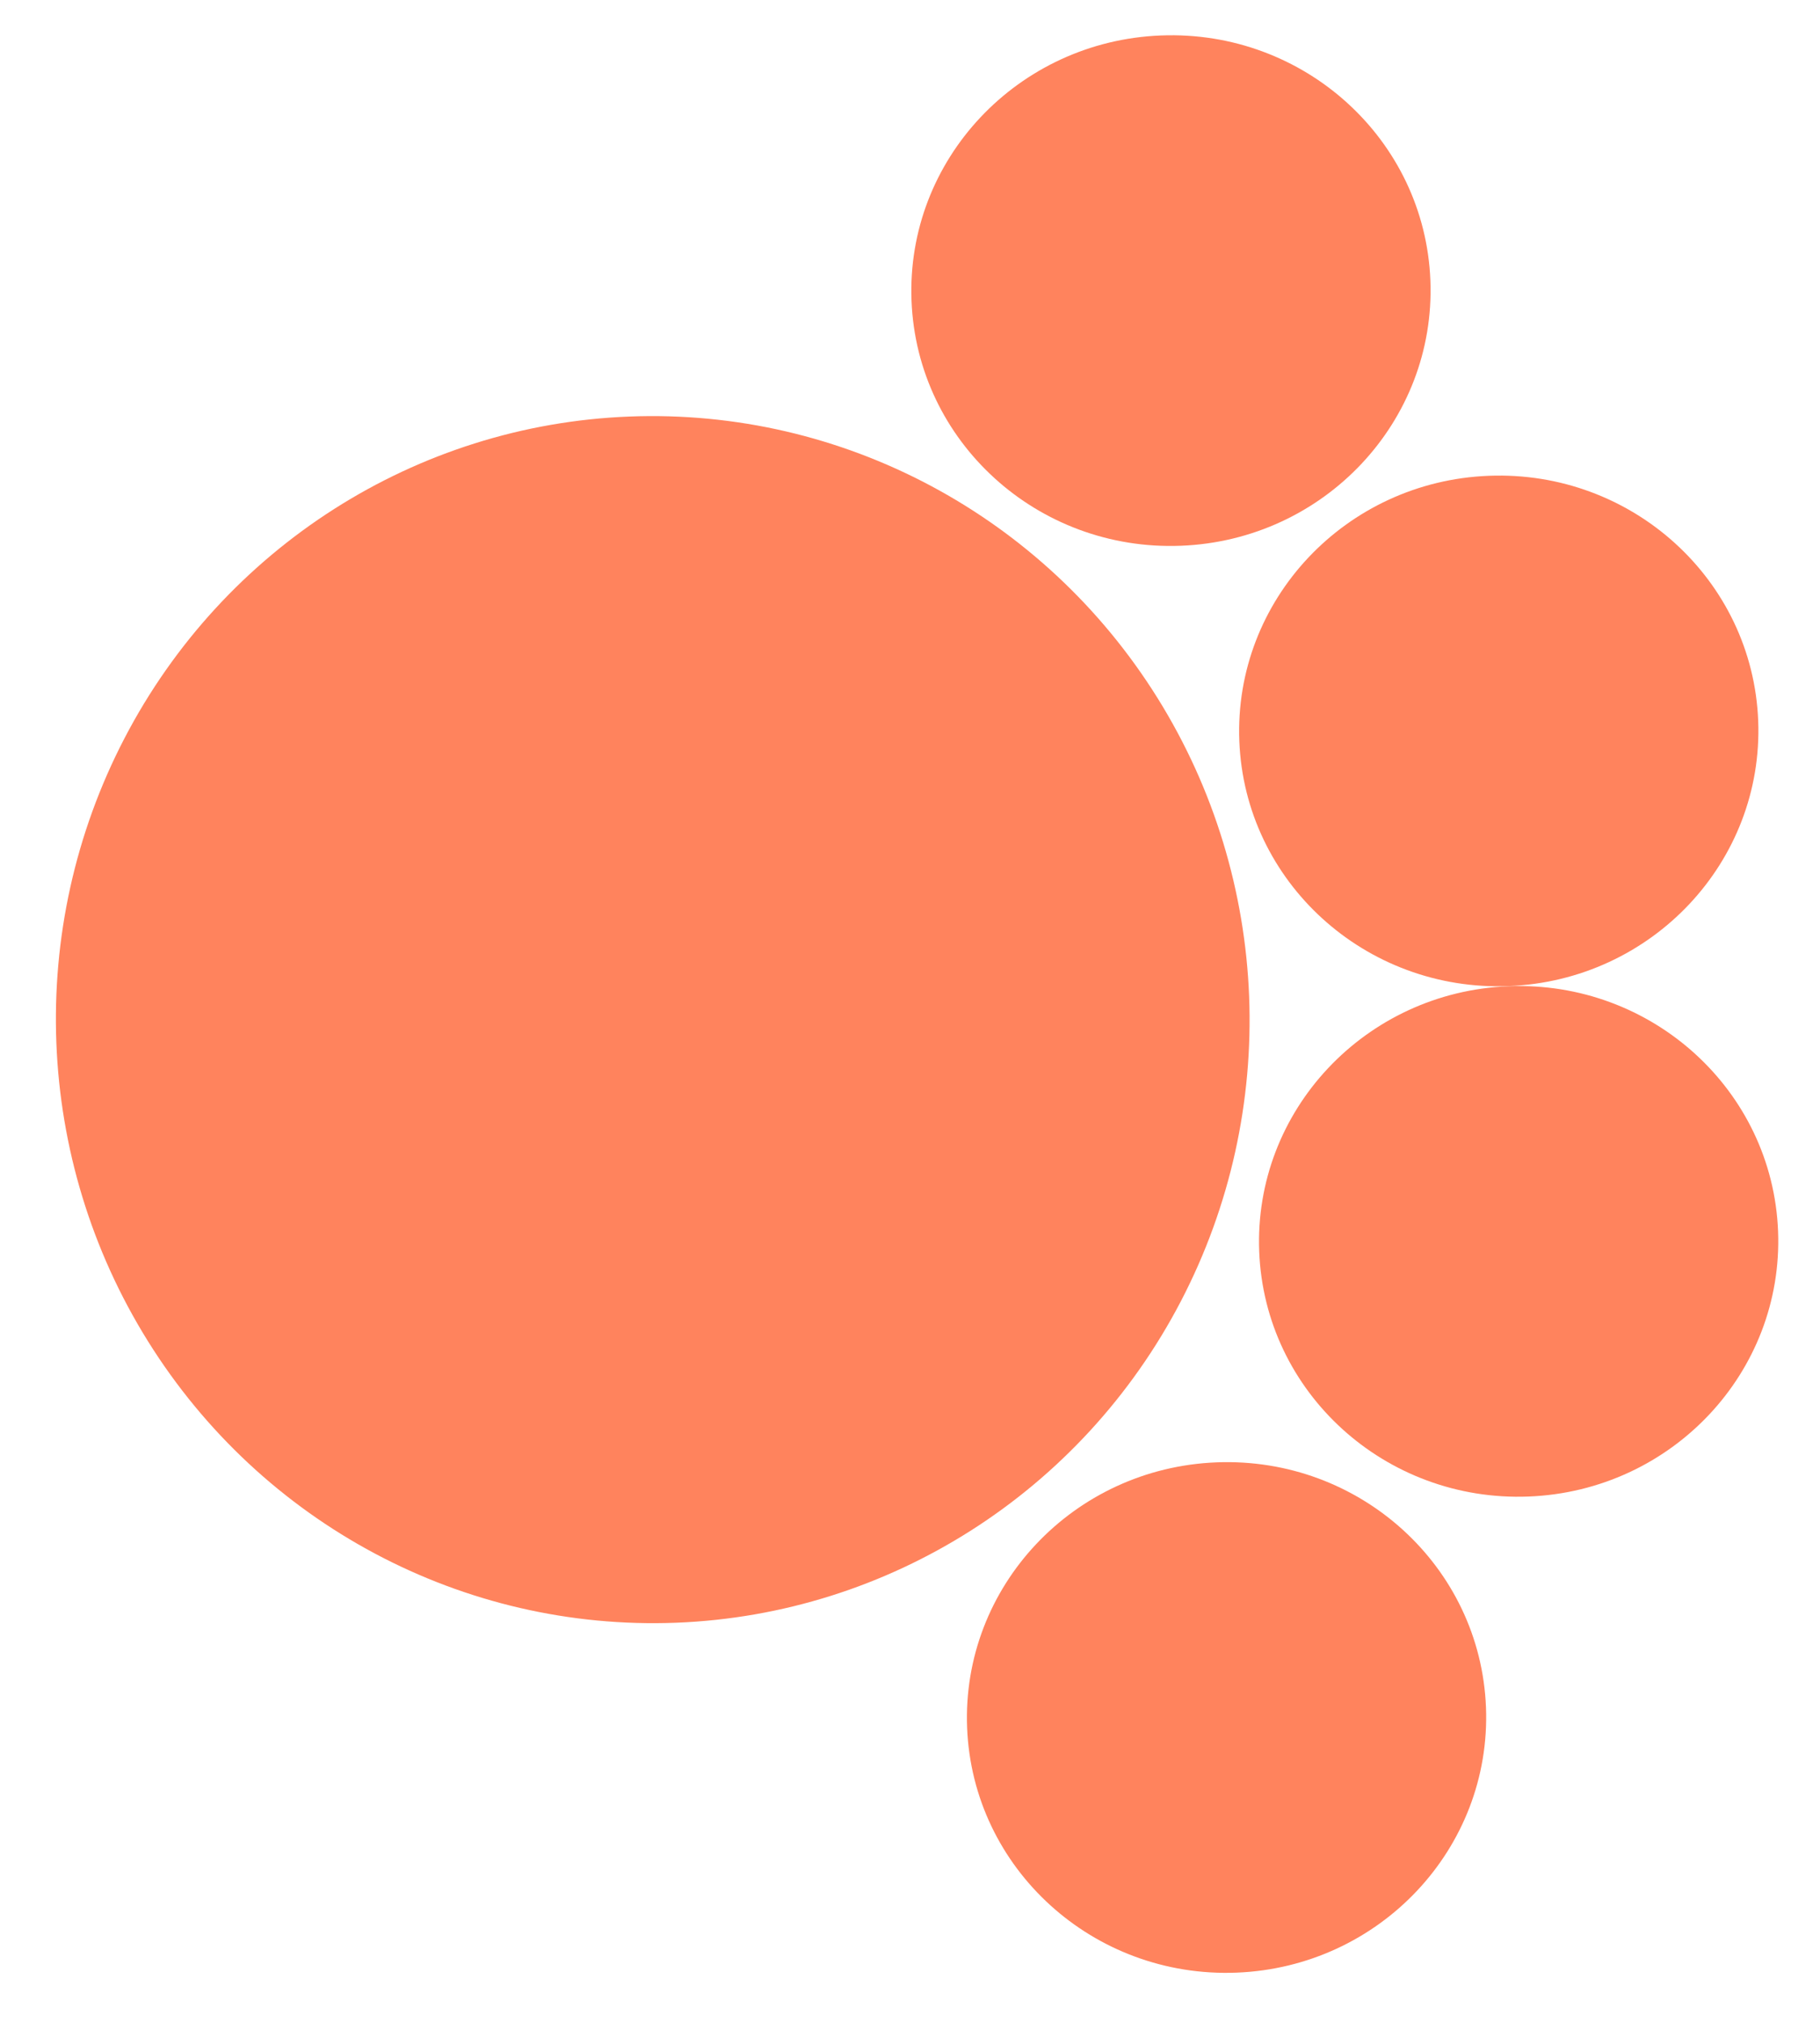 <svg width="90" height="100" viewBox="0 0 90 100" fill="none" xmlns="http://www.w3.org/2000/svg">
<ellipse cx="29.844" cy="29.521" rx="29.844" ry="29.521" transform="matrix(-0.039 -0.999 -0.999 0.039 62.934 79.069)" fill="#FF835D"/>
<ellipse cx="12.626" cy="12.842" rx="12.626" ry="12.842" transform="matrix(-0.039 -0.999 -0.999 0.039 73.975 97.018)" fill="#FF835D"/>
<ellipse cx="12.626" cy="12.842" rx="12.626" ry="12.842" transform="matrix(-0.039 -0.999 -0.999 0.039 88.419 73.481)" fill="#FF835D"/>
<ellipse cx="12.626" cy="12.842" rx="12.626" ry="12.842" transform="matrix(-0.039 -0.999 -0.999 0.039 87.436 48.247)" fill="#FF835D"/>
<ellipse cx="12.626" cy="12.842" rx="12.626" ry="12.842" transform="matrix(-0.039 -0.999 -0.999 0.039 71.226 26.479)" fill="#FF835D"/>
</svg>

